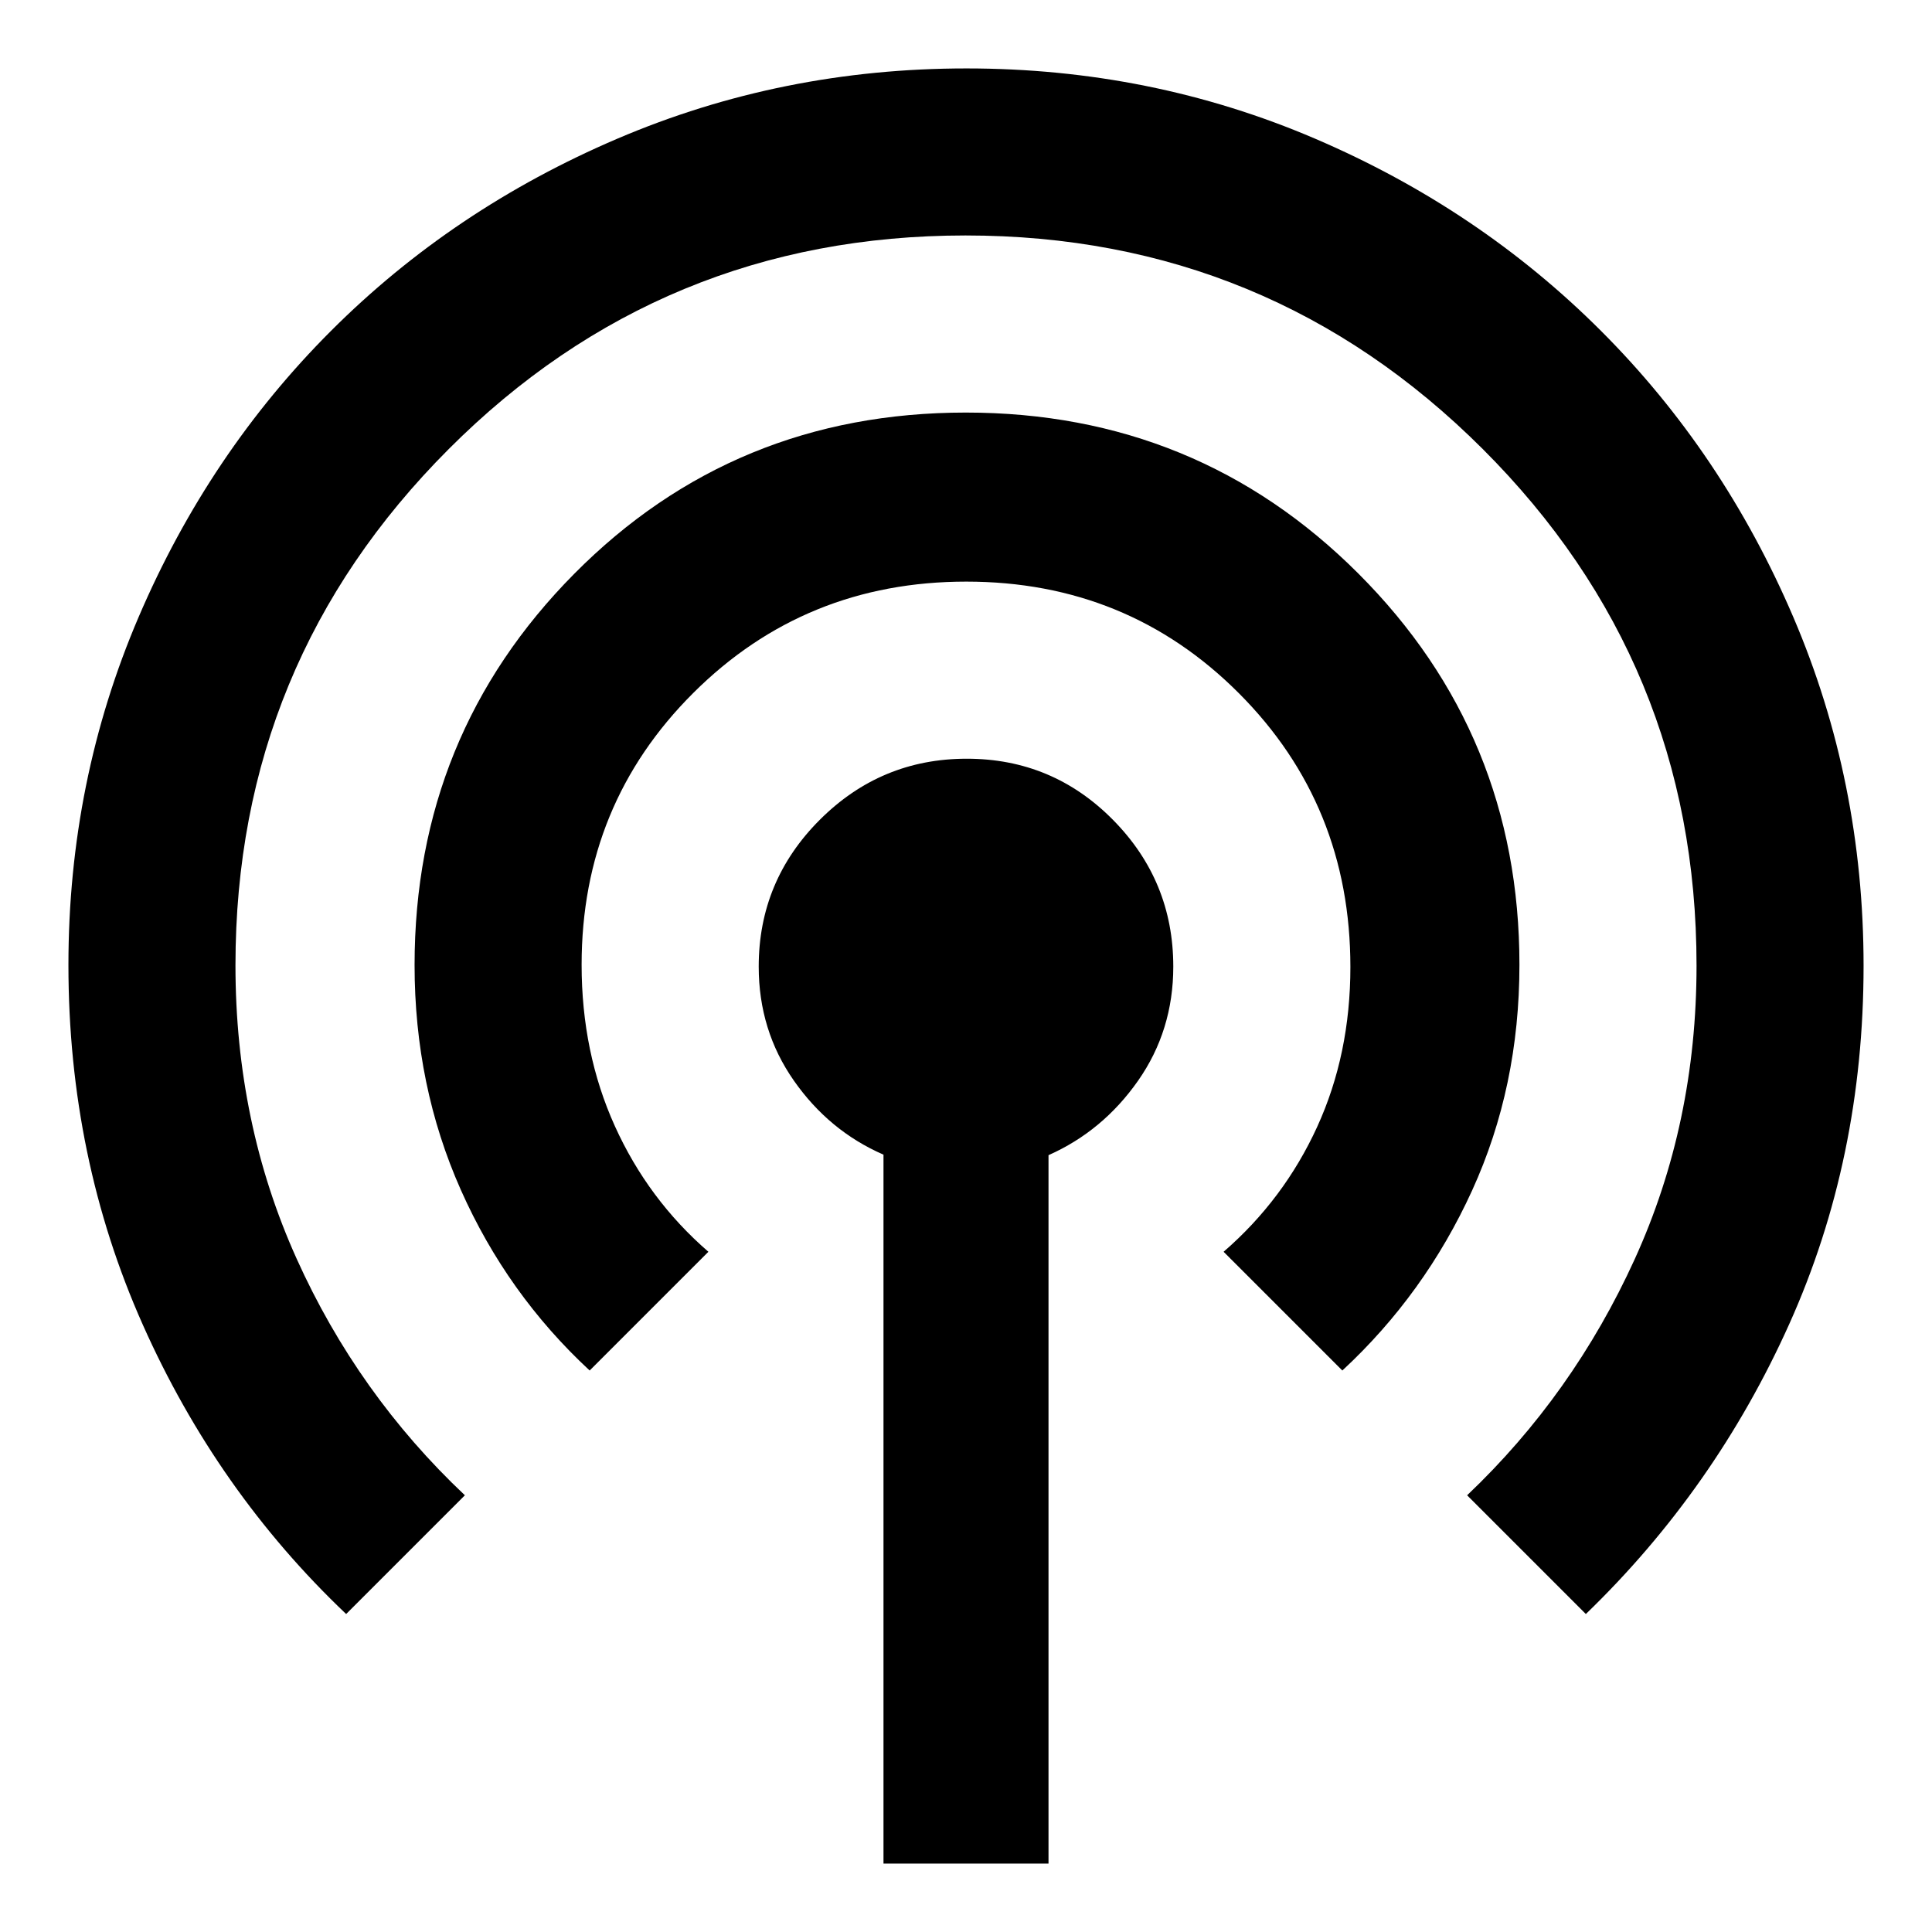 <svg xmlns="http://www.w3.org/2000/svg" width="48" height="48" viewBox="0 96 960 960"><path d="M439 1022V669.743Q412 658 394.5 633T377 576.301q0-42.612 30.363-72.956 30.363-30.345 73-30.345T553 503.345q30 30.344 30 72.956Q583 608 565.5 633 548 658 521 670v352h-82ZM172 898q-64.161-60.914-101.08-143.833Q34 671.247 34 575.528 34 484 68.907 402.533T164.44 260.44q60.626-60.626 142.324-95.533Q388.462 130 480.231 130q91.769 0 173.236 34.907 81.467 34.907 142.093 95.533 60.626 60.626 95.533 142.217Q926 484.248 926 575.895q0 95.843-36.919 177.998Q852.161 836.048 788 898l-59-59q52.6-49.946 83.3-117.371Q843 654.204 843 575.79q0-150.571-106.247-256.681Q630.507 213 479.753 213 329 213 223 319.109q-106 106.11-106 256.547Q117 654 147.371 721.39 177.743 788.781 231 839l-59 59Zm121-121q-41-38-64-89.715-23-51.716-23-111.753 0-114.388 79.382-194.46Q364.765 301 479.882 301 595 301 675 381.034t80 194.369Q755 636 731.5 687.5 708 739 667 777l-59-59q30-26 46.5-62.084t16.5-79.437Q671 496 615.633 440.5q-55.367-55.5-135.5-55.5Q400 385 344.5 440.316 289 495.633 289 575.4q0 43.6 16.5 80.1Q322 692 352 718l-59 59Z"/></svg>